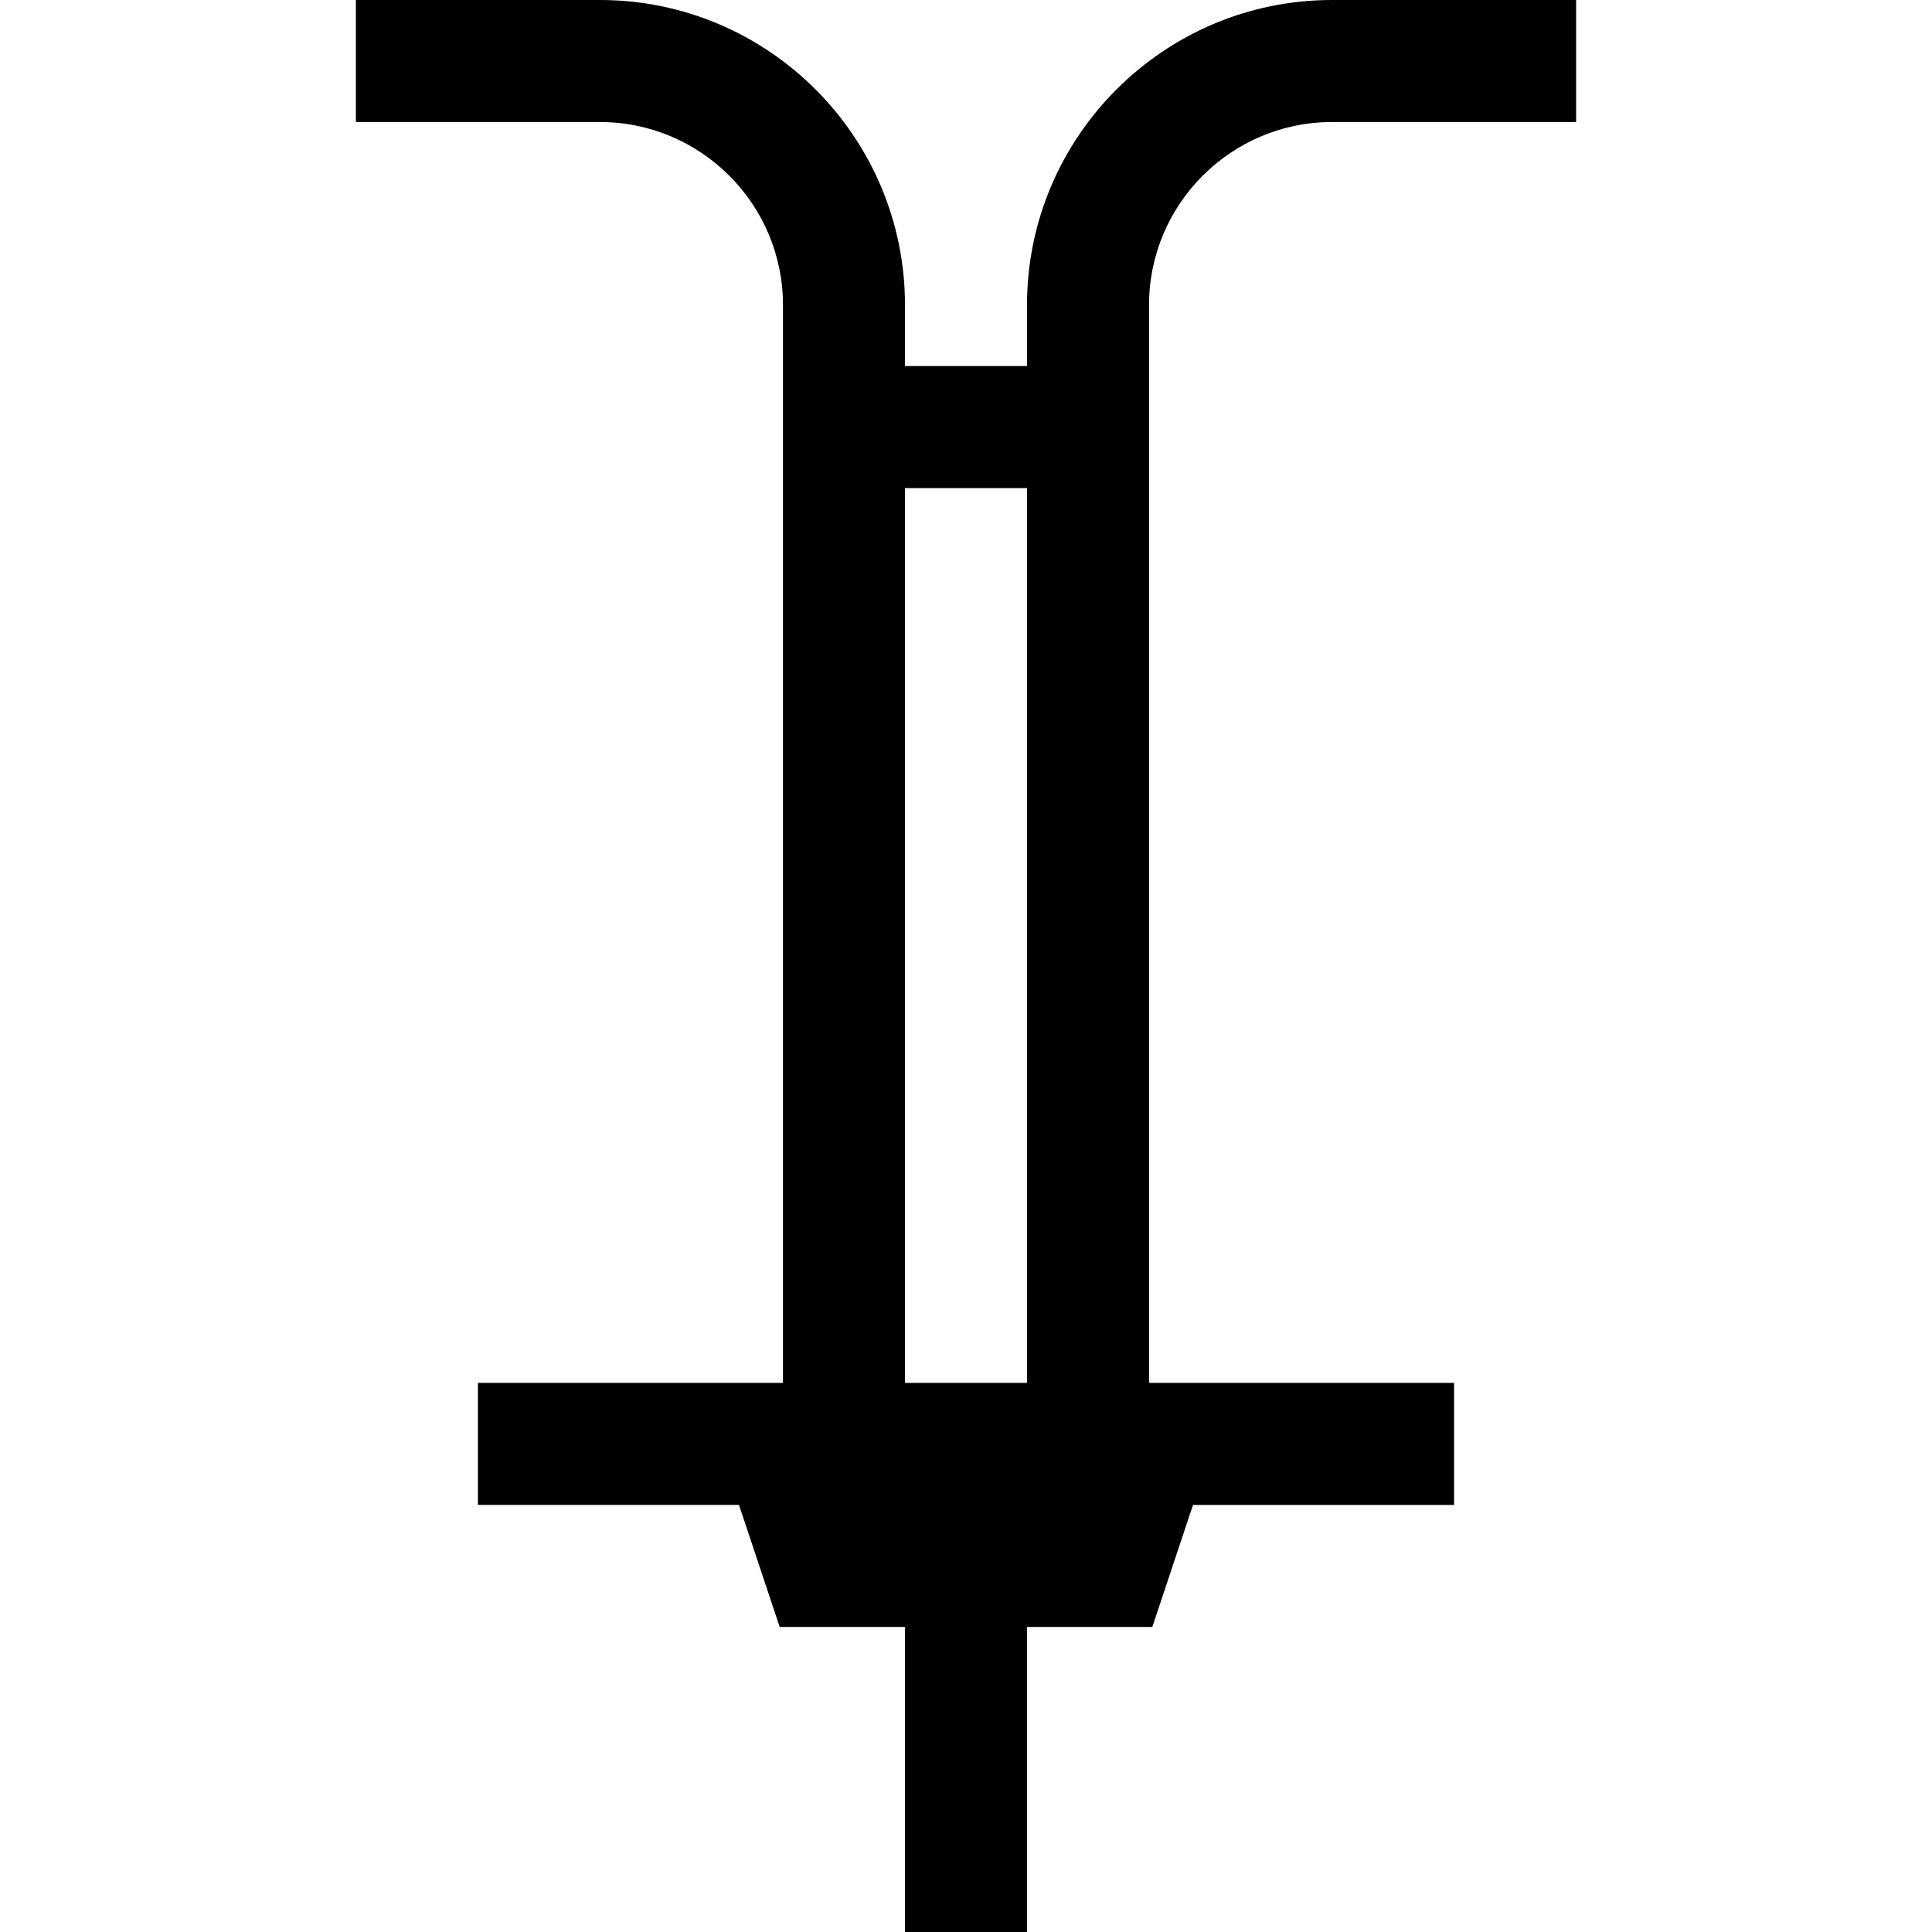<?xml version="1.0" encoding="iso-8859-1"?>
<!-- Generator: Adobe Illustrator 19.0.0, SVG Export Plug-In . SVG Version: 6.00 Build 0)  -->
<svg xmlns="http://www.w3.org/2000/svg" xmlns:xlink="http://www.w3.org/1999/xlink" version="1.1" id="Layer_1" x="0px" y="0px" viewBox="0 0 512 512" style="enable-background:new 0 0 512 512;" xml:space="preserve">
<g>
	<g>
		<path d="M353.01,32.337h64.674V0H353.01c-44.576,0-80.842,36.266-80.842,80.842v16.168h-32.337V80.842    C239.832,36.266,203.566,0,158.99,0H94.316v32.337h64.674c26.746,0,48.505,21.759,48.505,48.505v285.642h-80.842v32.337h69.189    l10.779,32.337h33.211V512h32.337v-80.842h33.212l10.779-32.337h69.188v-32.337h-80.842V80.842    C304.505,54.096,326.265,32.337,353.01,32.337z M272.168,366.484h-32.337V129.347h32.337V366.484z"/>
	</g>
</g>
<g>
</g>
<g>
</g>
<g>
</g>
<g>
</g>
<g>
</g>
<g>
</g>
<g>
</g>
<g>
</g>
<g>
</g>
<g>
</g>
<g>
</g>
<g>
</g>
<g>
</g>
<g>
</g>
<g>
</g>
</svg>
